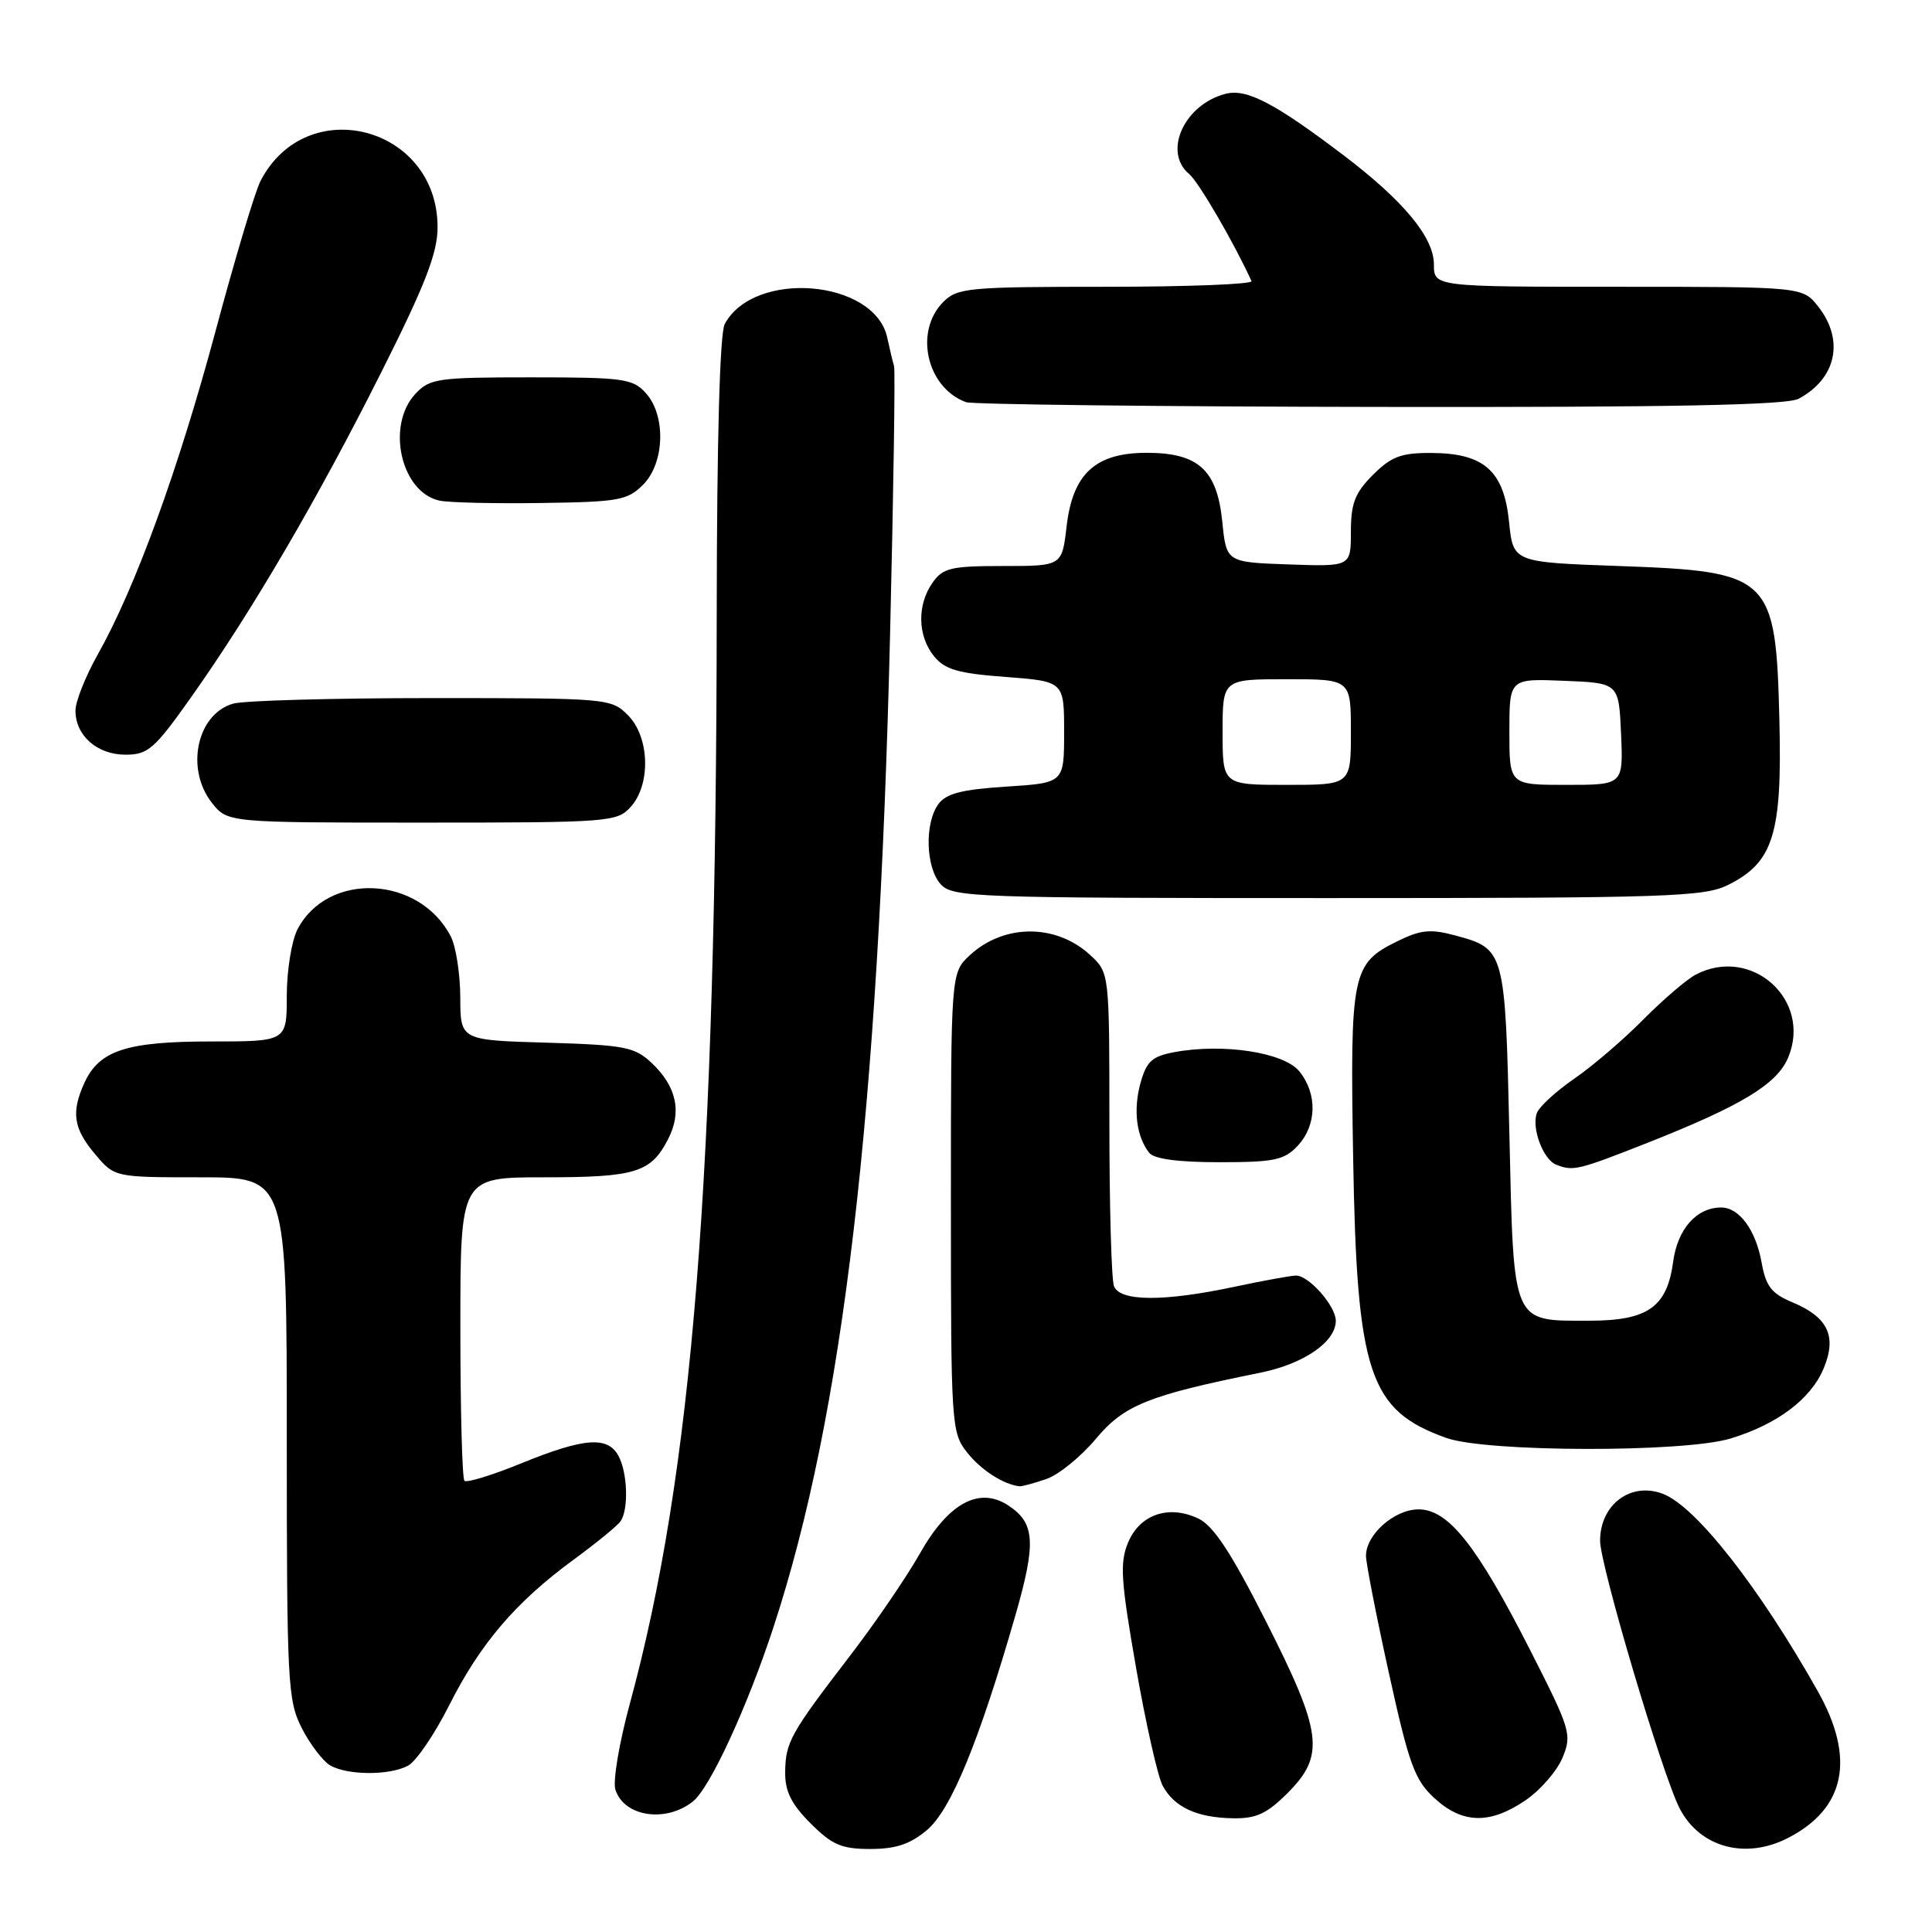 <?xml version="1.0" encoding="UTF-8" standalone="no"?>
<!DOCTYPE svg PUBLIC "-//W3C//DTD SVG 1.1//EN" "http://www.w3.org/Graphics/SVG/1.1/DTD/svg11.dtd" >
<svg xmlns="http://www.w3.org/2000/svg" xmlns:xlink="http://www.w3.org/1999/xlink" version="1.1" viewBox="0 0 256 256">
 <g >
 <path fill="currentColor"
d=" M 122.83 242.49 C 126.01 239.81 129.72 230.80 134.56 213.99 C 137.32 204.38 137.15 201.80 133.59 199.47 C 129.74 196.95 125.66 199.17 121.90 205.83 C 120.14 208.95 115.96 215.07 112.60 219.44 C 104.71 229.72 104.08 230.85 104.04 234.85 C 104.01 237.35 104.86 239.06 107.40 241.60 C 110.26 244.46 111.51 245.00 115.32 245.00 C 118.70 245.00 120.61 244.36 122.83 242.49 Z  M 236.96 243.52 C 244.54 239.60 245.87 232.98 240.86 224.08 C 233.06 210.25 224.70 199.60 220.34 197.94 C 216.09 196.32 212.04 199.34 212.02 204.14 C 212.00 207.34 220.29 235.24 222.57 239.64 C 225.25 244.81 231.30 246.45 236.96 243.52 Z  M 91.83 238.69 C 94.09 236.88 99.02 226.19 102.50 215.58 C 111.73 187.41 116.41 147.53 117.94 84.03 C 118.40 65.07 118.63 49.10 118.47 48.53 C 118.30 47.96 117.89 46.25 117.56 44.72 C 115.87 37.02 99.91 35.70 96.03 42.94 C 95.38 44.16 94.99 58.24 94.97 81.18 C 94.91 155.78 91.77 195.24 83.44 225.81 C 82.05 230.93 81.19 236.02 81.54 237.13 C 82.68 240.73 88.23 241.57 91.83 238.69 Z  M 170.60 237.60 C 175.61 232.59 175.23 229.61 167.75 214.84 C 163.13 205.72 160.79 202.17 158.80 201.22 C 154.87 199.35 151.04 200.66 149.48 204.39 C 148.36 207.07 148.51 209.38 150.53 220.96 C 151.82 228.36 153.41 235.39 154.05 236.60 C 155.58 239.45 158.57 240.85 163.35 240.93 C 166.44 240.99 167.87 240.33 170.60 237.60 Z  M 202.12 238.56 C 204.09 237.23 206.30 234.68 207.04 232.91 C 208.31 229.83 208.13 229.21 202.73 218.60 C 195.68 204.75 191.91 200.00 187.97 200.00 C 184.77 200.00 181.00 203.33 181.00 206.15 C 181.00 207.12 182.37 214.13 184.04 221.71 C 186.69 233.76 187.45 235.85 190.05 238.25 C 193.76 241.67 197.41 241.77 202.12 238.56 Z  M 54.07 233.96 C 55.14 233.39 57.60 229.78 59.53 225.94 C 63.64 217.78 68.34 212.28 76.00 206.67 C 79.03 204.45 81.83 202.16 82.23 201.57 C 83.31 200.00 83.16 195.17 81.96 192.93 C 80.54 190.27 77.43 190.50 69.14 193.87 C 65.26 195.46 61.84 196.51 61.54 196.21 C 61.24 195.91 61.00 186.74 61.00 175.83 C 61.00 156.00 61.00 156.00 72.07 156.00 C 84.21 156.00 86.23 155.38 88.51 150.98 C 90.39 147.35 89.66 143.97 86.34 140.84 C 84.08 138.72 82.78 138.47 72.42 138.16 C 61.00 137.83 61.00 137.83 60.99 132.16 C 60.98 129.05 60.41 125.42 59.74 124.10 C 55.57 116.00 43.41 115.44 39.41 123.16 C 38.64 124.67 38.00 128.62 38.00 131.95 C 38.00 138.00 38.00 138.00 27.95 138.00 C 16.79 138.00 13.15 139.19 11.19 143.47 C 9.41 147.39 9.72 149.52 12.59 152.92 C 15.18 156.00 15.18 156.00 26.59 156.00 C 38.00 156.00 38.00 156.00 38.00 190.54 C 38.00 223.07 38.12 225.31 39.99 228.99 C 41.09 231.13 42.78 233.35 43.74 233.92 C 46.04 235.25 51.61 235.28 54.07 233.96 Z  M 138.67 195.97 C 140.30 195.40 143.25 193.00 145.22 190.64 C 148.96 186.17 152.14 184.89 167.00 181.89 C 172.75 180.73 177.00 177.81 177.00 175.01 C 177.00 173.05 173.42 168.99 171.71 169.02 C 171.04 169.03 167.35 169.70 163.50 170.52 C 154.16 172.50 148.39 172.46 147.61 170.42 C 147.27 169.55 147.00 159.85 147.00 148.87 C 147.00 128.90 147.00 128.90 144.47 126.56 C 139.96 122.38 133.04 122.38 128.51 126.57 C 126.00 128.90 126.00 128.90 126.00 159.32 C 126.00 188.87 126.06 189.81 128.14 192.45 C 129.97 194.78 132.97 196.71 135.10 196.94 C 135.43 196.97 137.04 196.53 138.67 195.97 Z  M 229.27 190.62 C 235.47 188.75 239.94 185.40 241.64 181.33 C 243.42 177.07 242.23 174.54 237.52 172.57 C 234.74 171.41 233.99 170.45 233.43 167.33 C 232.66 162.99 230.46 160.00 228.07 160.00 C 224.80 160.00 222.28 162.84 221.70 167.20 C 220.89 173.21 218.34 175.00 210.58 175.00 C 200.26 175.00 200.58 175.75 200.00 150.23 C 199.45 125.90 199.40 125.72 192.82 123.95 C 189.56 123.07 188.25 123.20 185.20 124.70 C 179.13 127.67 178.88 128.87 179.30 153.50 C 179.79 182.02 181.41 186.89 191.66 190.54 C 196.97 192.43 223.06 192.49 229.27 190.62 Z  M 218.38 151.40 C 230.81 146.48 235.49 143.64 236.95 140.11 C 240.12 132.46 232.06 125.27 224.68 129.15 C 223.48 129.78 220.35 132.47 217.72 135.12 C 215.10 137.77 210.99 141.29 208.60 142.93 C 206.20 144.58 203.97 146.63 203.65 147.47 C 202.90 149.43 204.46 153.62 206.19 154.32 C 208.46 155.22 209.04 155.08 218.38 151.40 Z  M 171.96 151.81 C 174.49 149.09 174.58 144.94 172.17 141.96 C 170.13 139.44 162.04 138.21 155.58 139.42 C 152.65 139.97 151.92 140.64 151.12 143.51 C 150.14 147.08 150.58 150.59 152.27 152.75 C 152.91 153.57 156.10 154.00 161.58 154.00 C 168.87 154.00 170.18 153.72 171.96 151.81 Z  M 229.00 117.25 C 234.98 114.26 236.15 110.52 235.78 95.50 C 235.31 76.32 234.68 75.72 214.50 75.00 C 200.50 74.50 200.50 74.50 199.96 69.17 C 199.28 62.39 196.65 60.05 189.67 60.02 C 185.66 60.00 184.36 60.49 181.92 62.92 C 179.54 65.31 179.00 66.69 179.00 70.46 C 179.00 75.08 179.00 75.08 170.75 74.79 C 162.50 74.50 162.50 74.50 161.96 69.13 C 161.27 62.26 158.79 60.00 151.94 60.00 C 145.15 60.00 142.14 62.77 141.33 69.75 C 140.72 75.00 140.72 75.00 132.92 75.00 C 125.99 75.00 124.94 75.25 123.56 77.22 C 121.50 80.16 121.58 84.26 123.76 86.95 C 125.19 88.72 126.94 89.23 133.26 89.70 C 141.00 90.29 141.00 90.29 141.00 97.01 C 141.00 103.74 141.00 103.74 133.34 104.23 C 127.45 104.61 125.37 105.14 124.34 106.55 C 122.49 109.08 122.66 114.97 124.65 117.17 C 126.22 118.90 129.13 119.00 175.90 119.00 C 221.12 119.00 225.81 118.84 229.00 117.25 Z  M 83.57 106.92 C 86.27 103.93 86.08 97.64 83.20 94.76 C 80.99 92.54 80.51 92.50 57.22 92.50 C 44.18 92.50 32.34 92.83 30.92 93.23 C 26.10 94.58 24.53 101.86 28.07 106.37 C 30.15 109.00 30.15 109.00 55.92 109.00 C 80.75 109.00 81.76 108.92 83.57 106.92 Z  M 25.42 92.25 C 33.44 80.91 42.14 66.02 50.55 49.27 C 56.34 37.75 57.97 33.54 57.98 30.15 C 58.03 16.73 40.60 12.16 34.51 24.00 C 33.80 25.37 31.11 34.35 28.54 43.95 C 23.63 62.23 17.92 77.91 12.95 86.73 C 11.33 89.61 10.00 92.95 10.00 94.16 C 10.00 97.47 12.87 100.00 16.63 100.00 C 19.62 100.00 20.47 99.26 25.42 92.25 Z  M 85.20 64.24 C 88.08 61.36 88.27 55.06 85.57 52.08 C 83.85 50.17 82.59 50.00 70.38 50.00 C 57.98 50.00 56.94 50.15 55.04 52.19 C 51.12 56.40 53.14 65.26 58.26 66.34 C 59.49 66.60 65.55 66.74 71.72 66.65 C 81.93 66.51 83.15 66.30 85.20 64.24 Z  M 238.32 52.84 C 243.33 50.17 244.42 45.07 240.93 40.63 C 238.85 38.00 238.85 38.00 214.43 38.00 C 190.00 38.00 190.00 38.00 190.00 35.03 C 190.00 31.47 186.01 26.64 178.09 20.62 C 168.95 13.68 165.22 11.73 162.44 12.42 C 156.93 13.81 154.04 20.13 157.58 23.07 C 158.82 24.10 163.54 32.21 165.83 37.25 C 166.01 37.66 157.35 38.00 146.58 38.00 C 128.33 38.00 126.86 38.14 125.00 40.00 C 121.09 43.91 122.78 51.37 128.00 53.29 C 128.82 53.59 153.49 53.88 182.82 53.92 C 221.57 53.98 236.73 53.68 238.32 52.84 Z  M 162.00 97.00 C 162.00 90.00 162.00 90.00 170.50 90.00 C 179.00 90.00 179.00 90.00 179.00 97.00 C 179.00 104.00 179.00 104.00 170.50 104.00 C 162.00 104.00 162.00 104.00 162.00 97.00 Z  M 200.00 96.96 C 200.00 89.91 200.00 89.91 207.25 90.21 C 214.50 90.50 214.50 90.50 214.80 97.25 C 215.09 104.00 215.09 104.00 207.55 104.00 C 200.00 104.00 200.00 104.00 200.00 96.96 Z "/>
</g>
</svg>